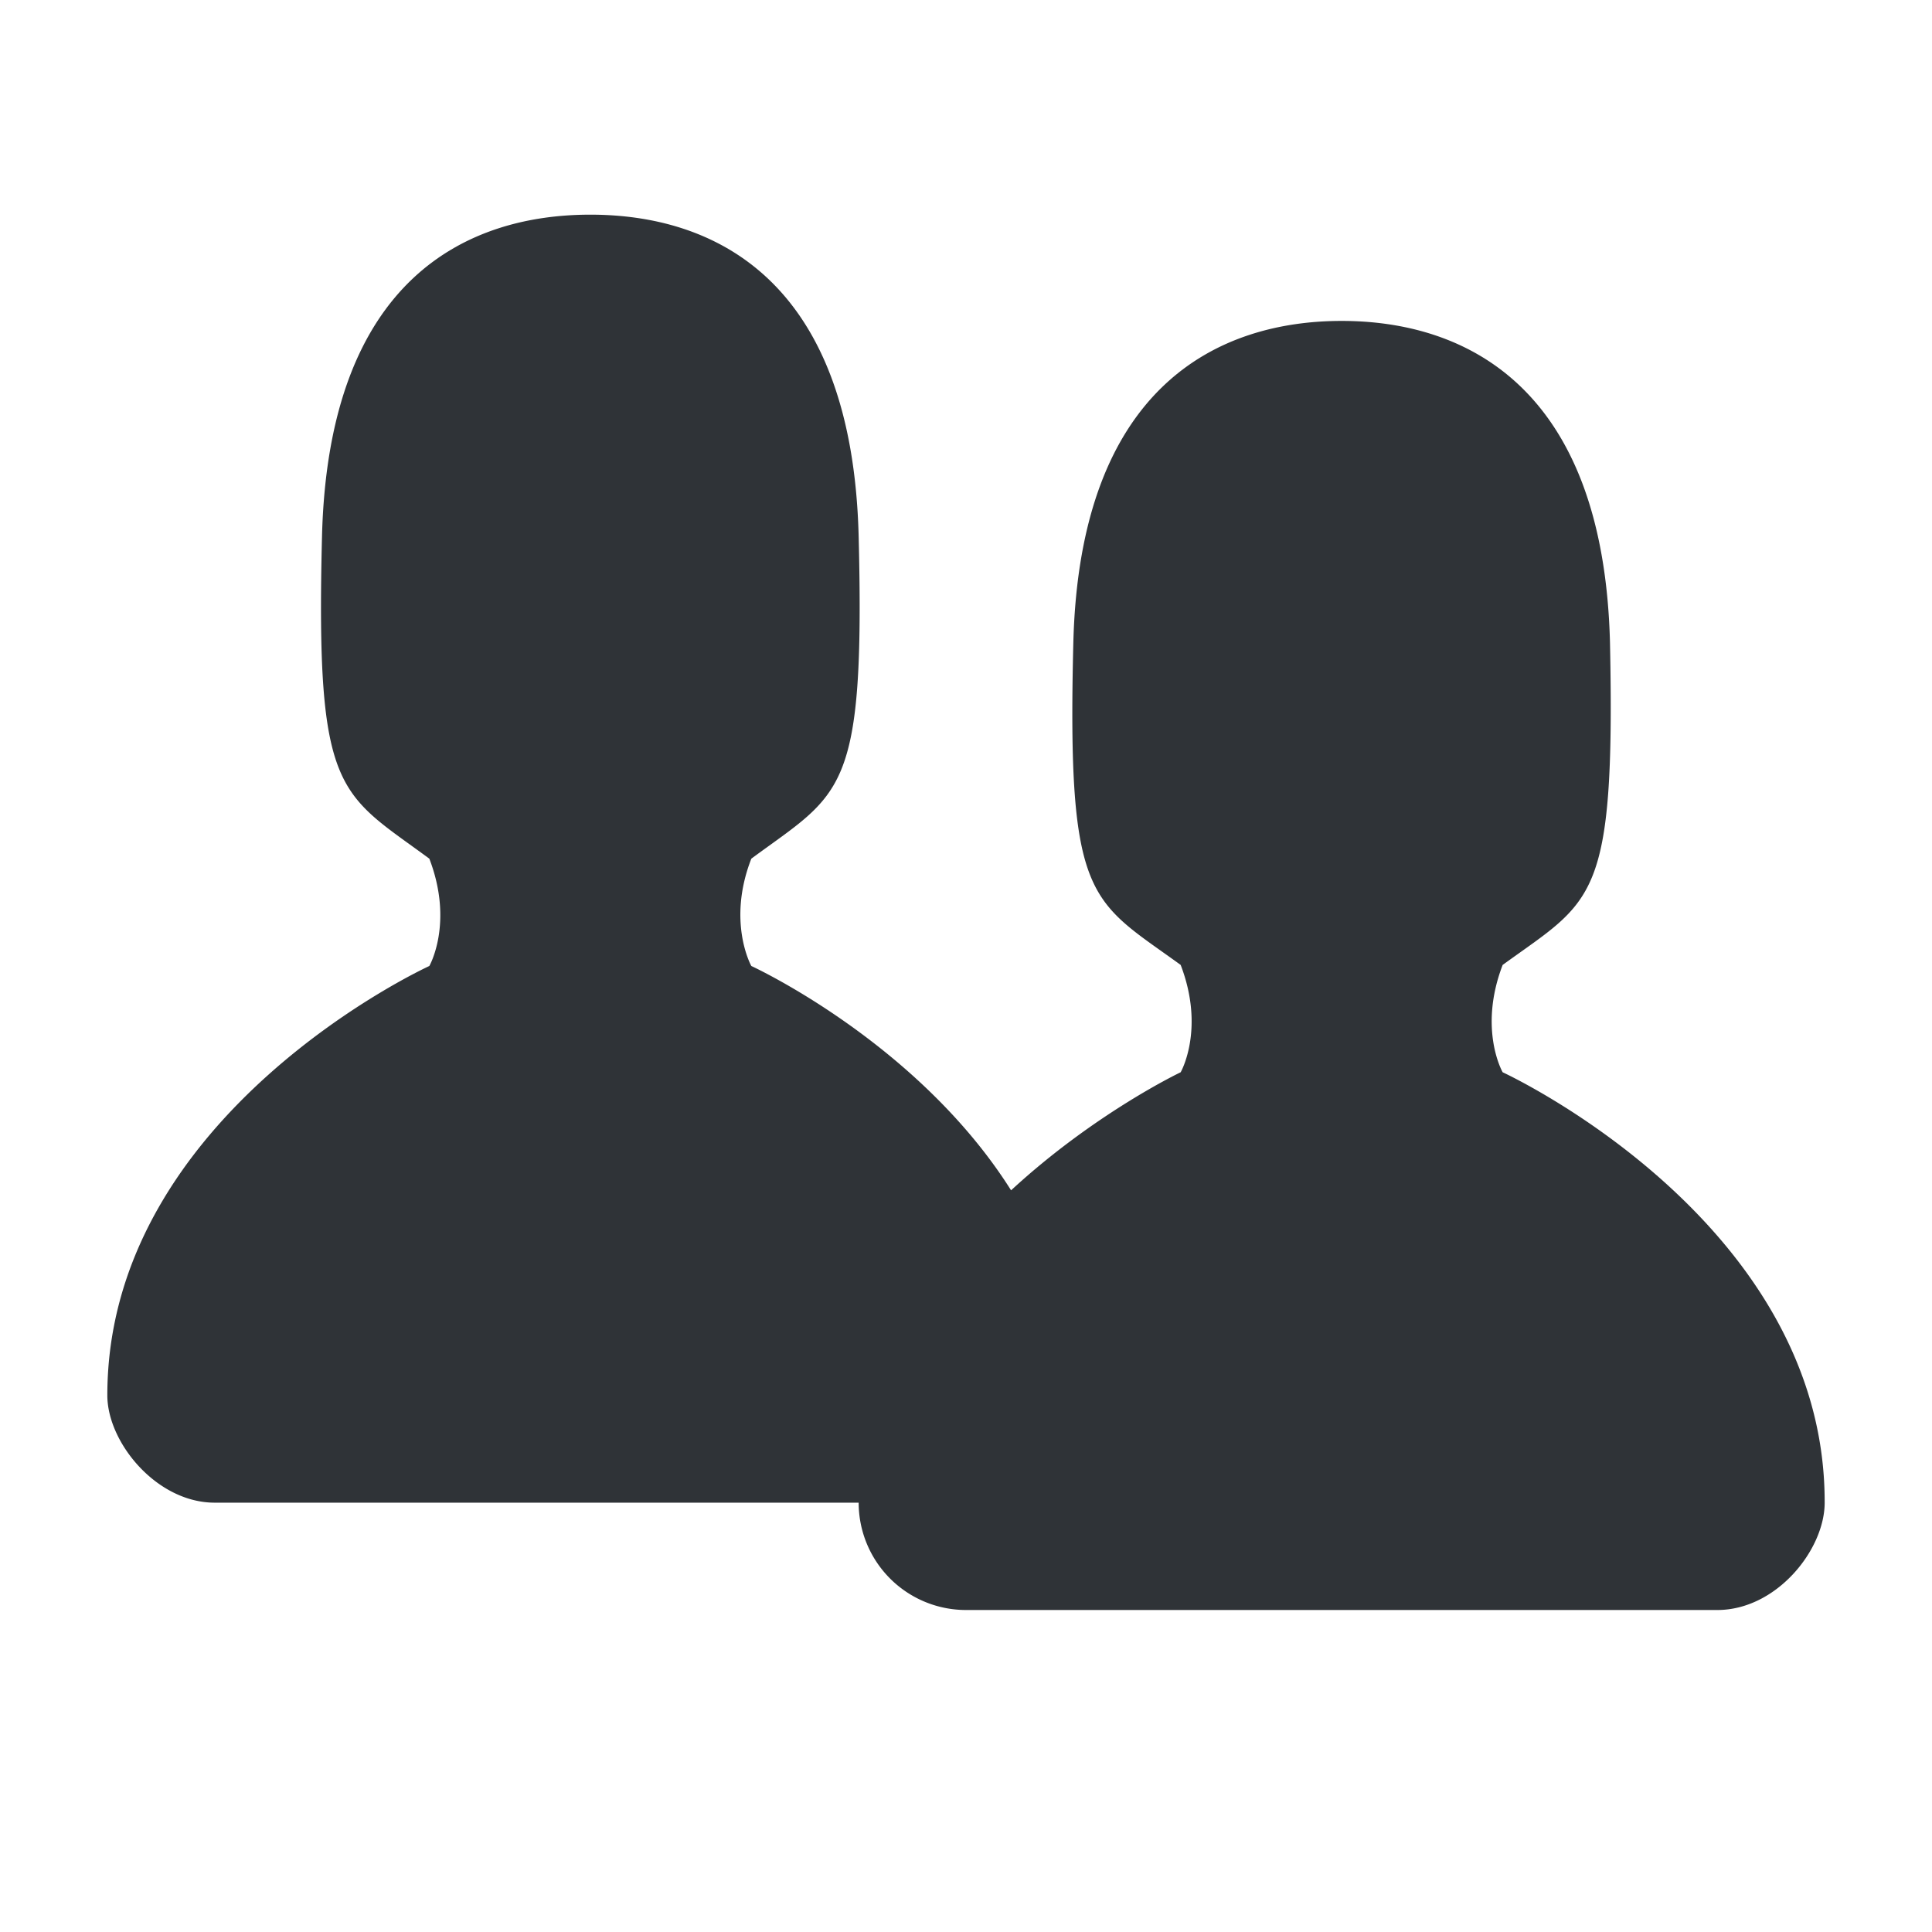 <svg xmlns:xlink="http://www.w3.org/1999/xlink" xmlns="http://www.w3.org/2000/svg" aria-hidden="true" class="svg-icon iconPeople" width="18" height="18" viewBox="0 0 18 18"><path d="M17 14c0 .44-.45 1-1 1H9a1 1 0 0 1-1-1H2c-.54 0-1-.56-1-1 0-2.63 3-4 3-4s.23-.4 0-1c-.84-.62-1.06-.59-1-3 .06-2.42 1.37-3 2.5-3s2.44.58 2.5 3c.06 2.41-.16 2.38-1 3-.23.59 0 1 0 1s1.55.71 2.42 2.09c.78-.72 1.58-1.1 1.58-1.1s.23-.4 0-1c-.84-.61-1.06-.58-1-3 .06-2.41 1.37-3 2.5-3s2.44.59 2.5 3c.05 2.42-.16 2.39-1 3-.23.6 0 1 0 1s3 1.38 3 4Z" fill="#2F3337"></path></svg>